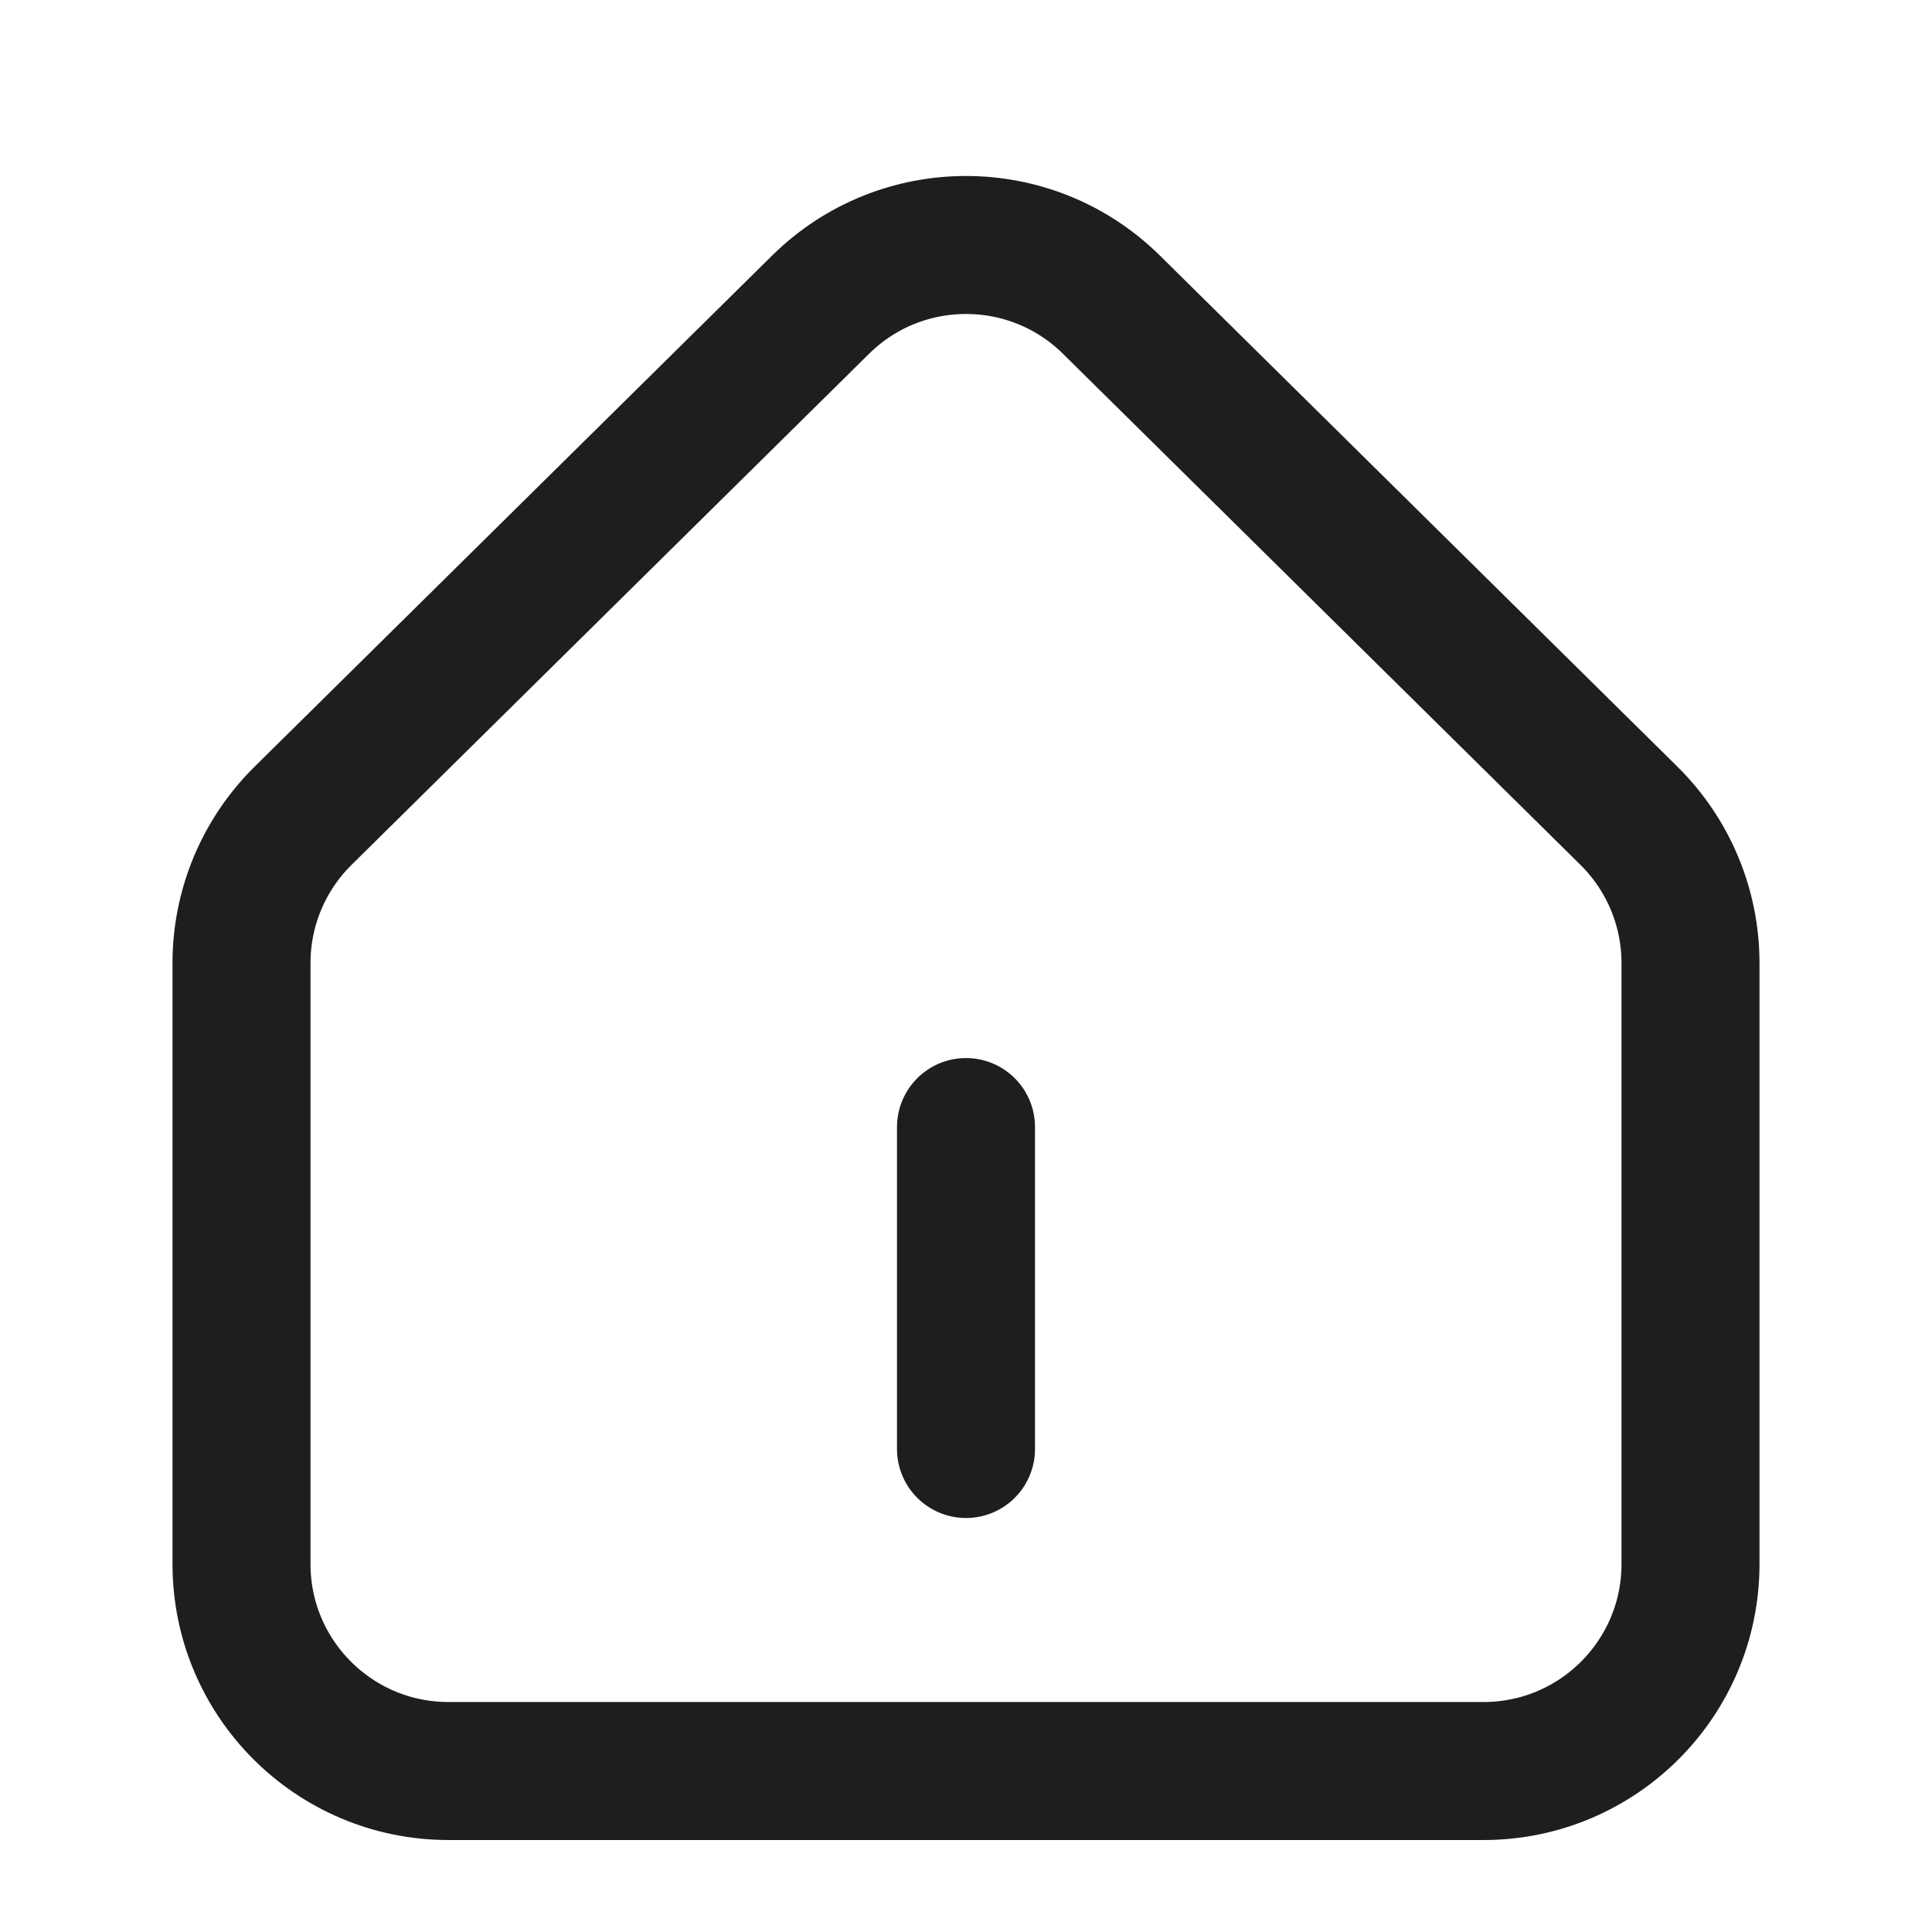<svg width="28" height="28" viewBox="0 0 28 28" fill="none" xmlns="http://www.w3.org/2000/svg">
<path d="M3.5 22.667V19.834V13.957C3.5 13.155 3.821 12.387 4.392 11.823L11.892 4.416C13.06 3.262 14.94 3.262 16.108 4.416L23.608 11.823C24.179 12.387 24.5 13.155 24.5 13.957V22.667C24.5 24.324 23.157 25.667 21.5 25.667H6.5C4.843 25.667 3.5 24.324 3.5 22.667Z" stroke="#1E1E1E" stroke-width="2" stroke-linecap="round" stroke-linejoin="round"/>
<path d="M14 21L14 16.334" stroke="#1E1E1E" stroke-width="2" stroke-linecap="round" stroke-linejoin="round"/>
</svg>

